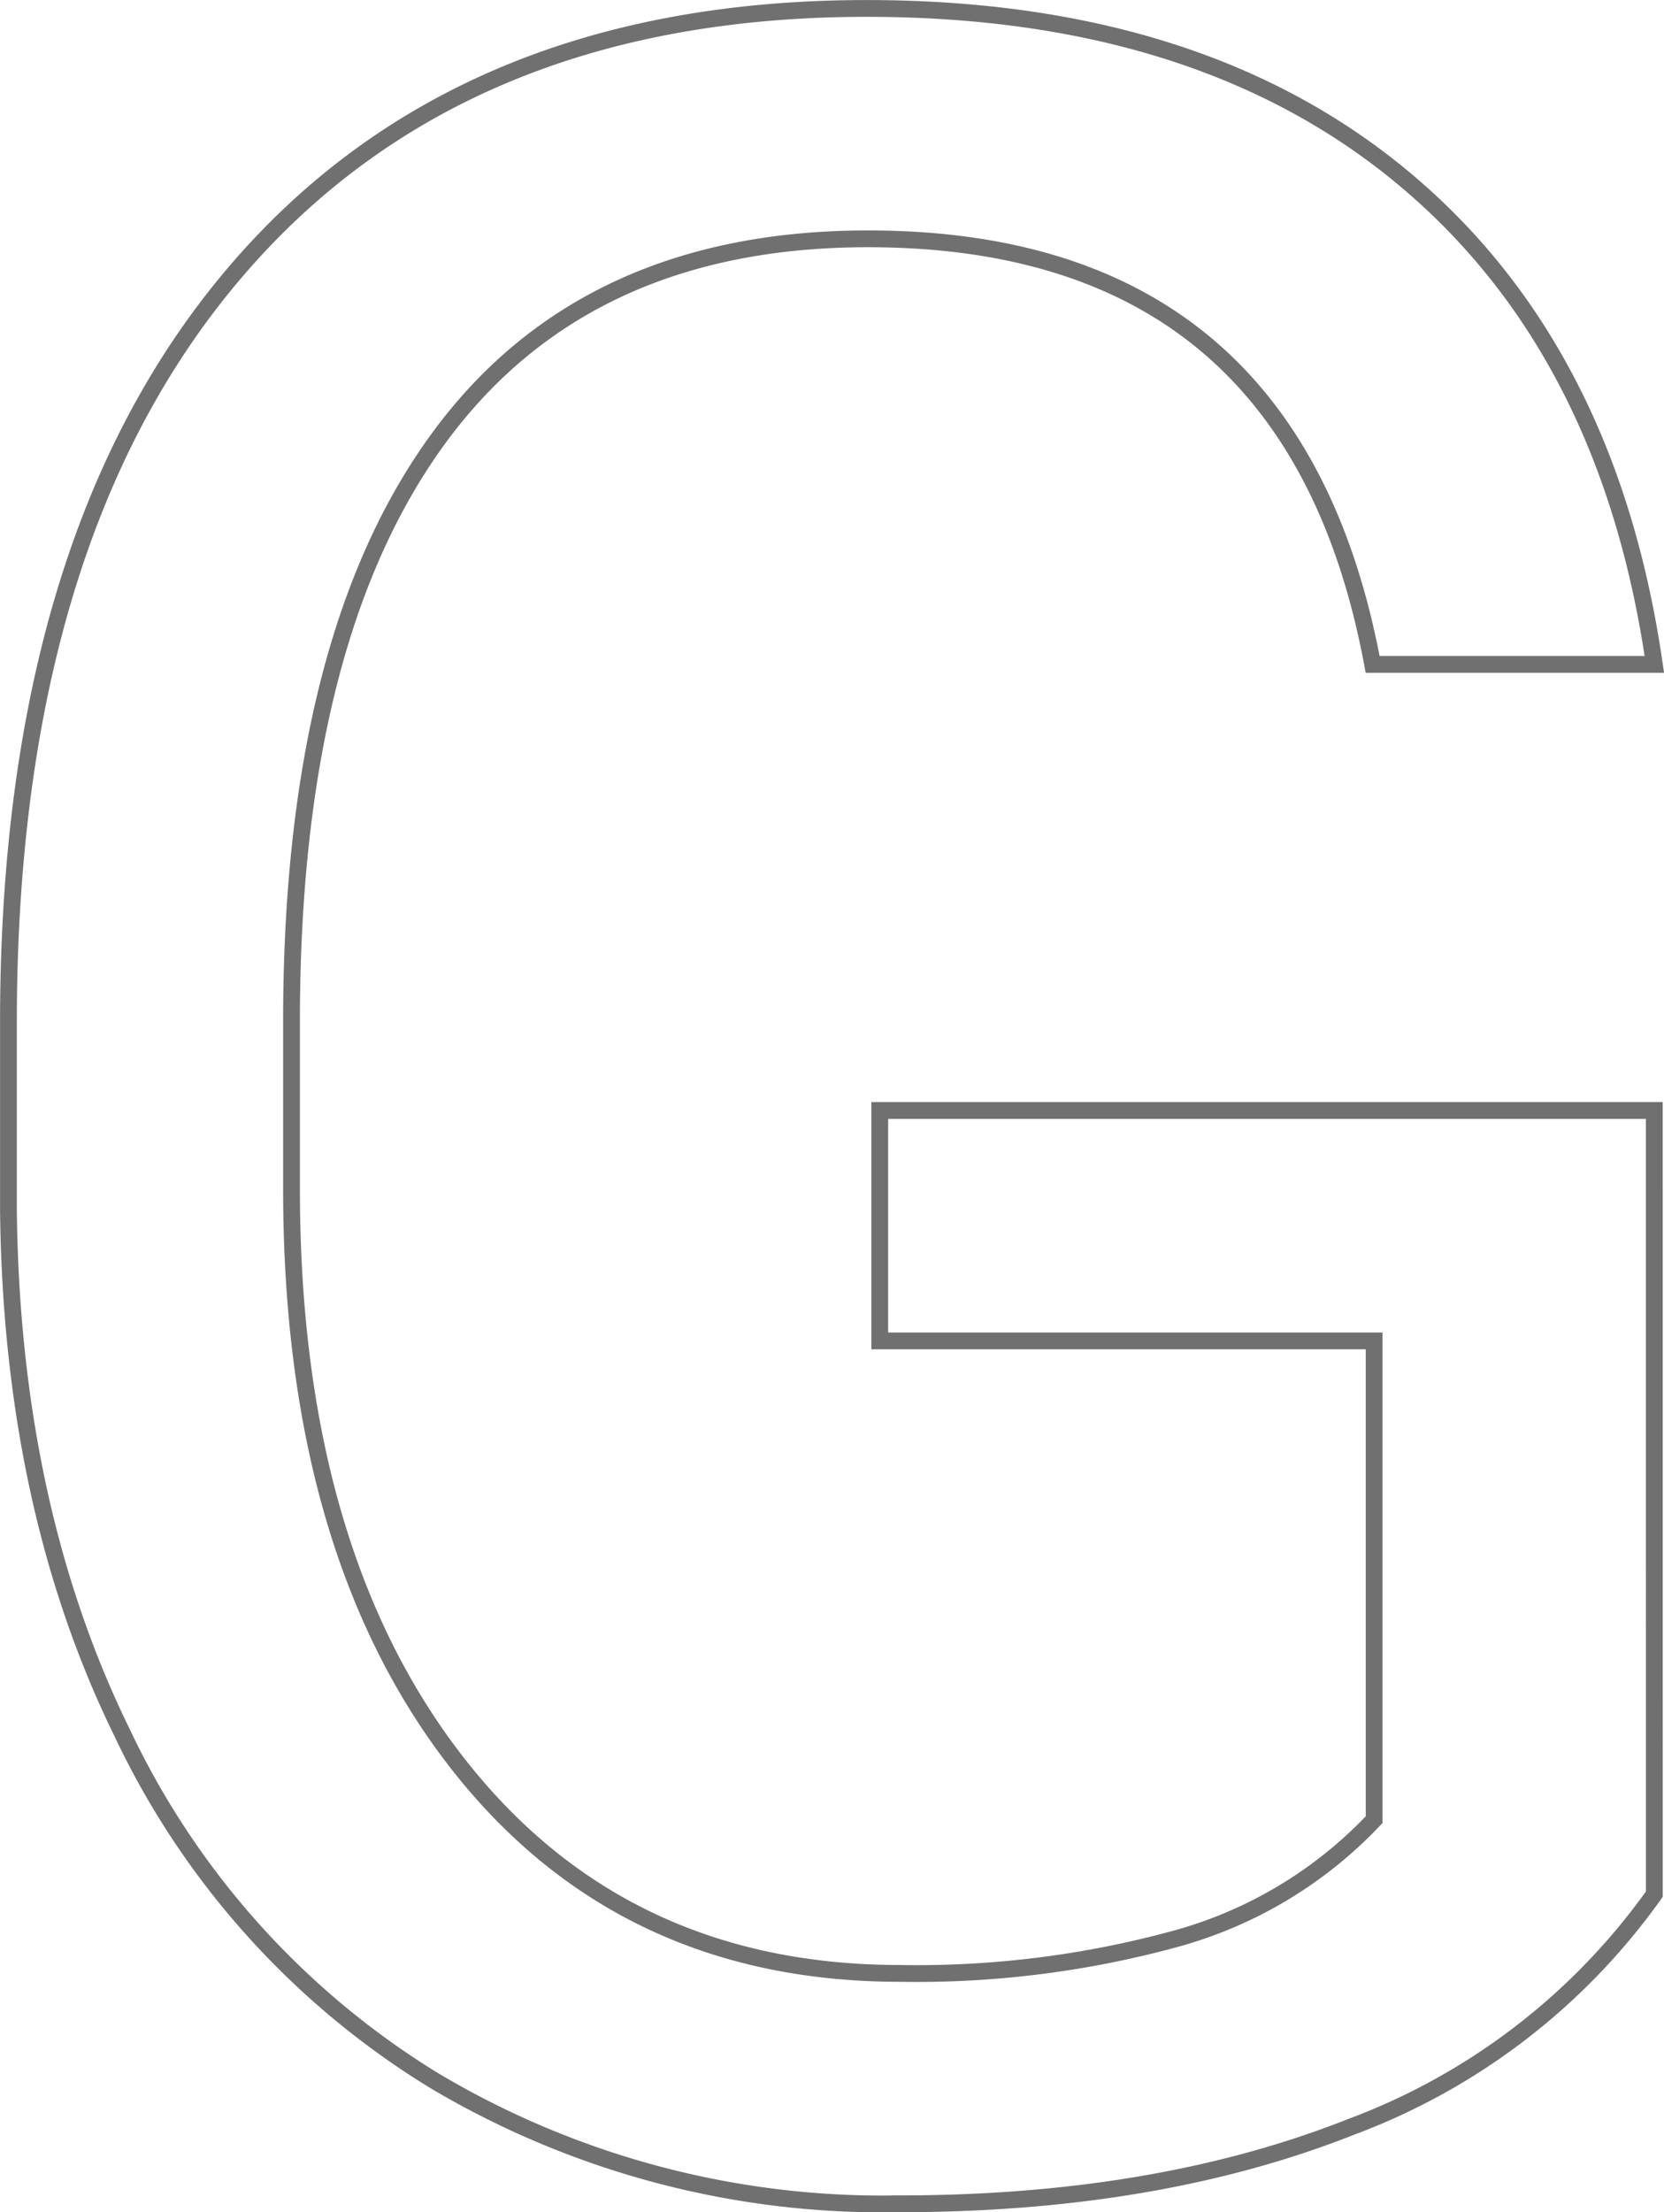 <svg xmlns="http://www.w3.org/2000/svg" viewBox="0 0 99.143 131.754"><path d="M98.566 112.812a38.765 38.765 0 0 1-18.049 13.853q-11.58 4.589-26.964 4.589a52.291 52.291 0 0 1-27.616-7.298 48.622 48.622 0 0 1-18.66-20.758q-6.6-13.46-6.774-31.2v-11.1q0-28.755 13.416-44.575T51.633.503q19.928 0 32.077 10.182t14.858 28.886H81.784q-4.72-25.347-30.066-25.347-16.869 0-25.565 11.853t-8.784 34.329v10.409q0 21.431 9.789 34.072t26.479 12.645a58.494 58.494 0 0 0 16.519-2.093 25.546 25.546 0 0 0 11.716-7.063V79.861H52.417V66.139h46.148z" fill="none" stroke="#707070"/></svg>